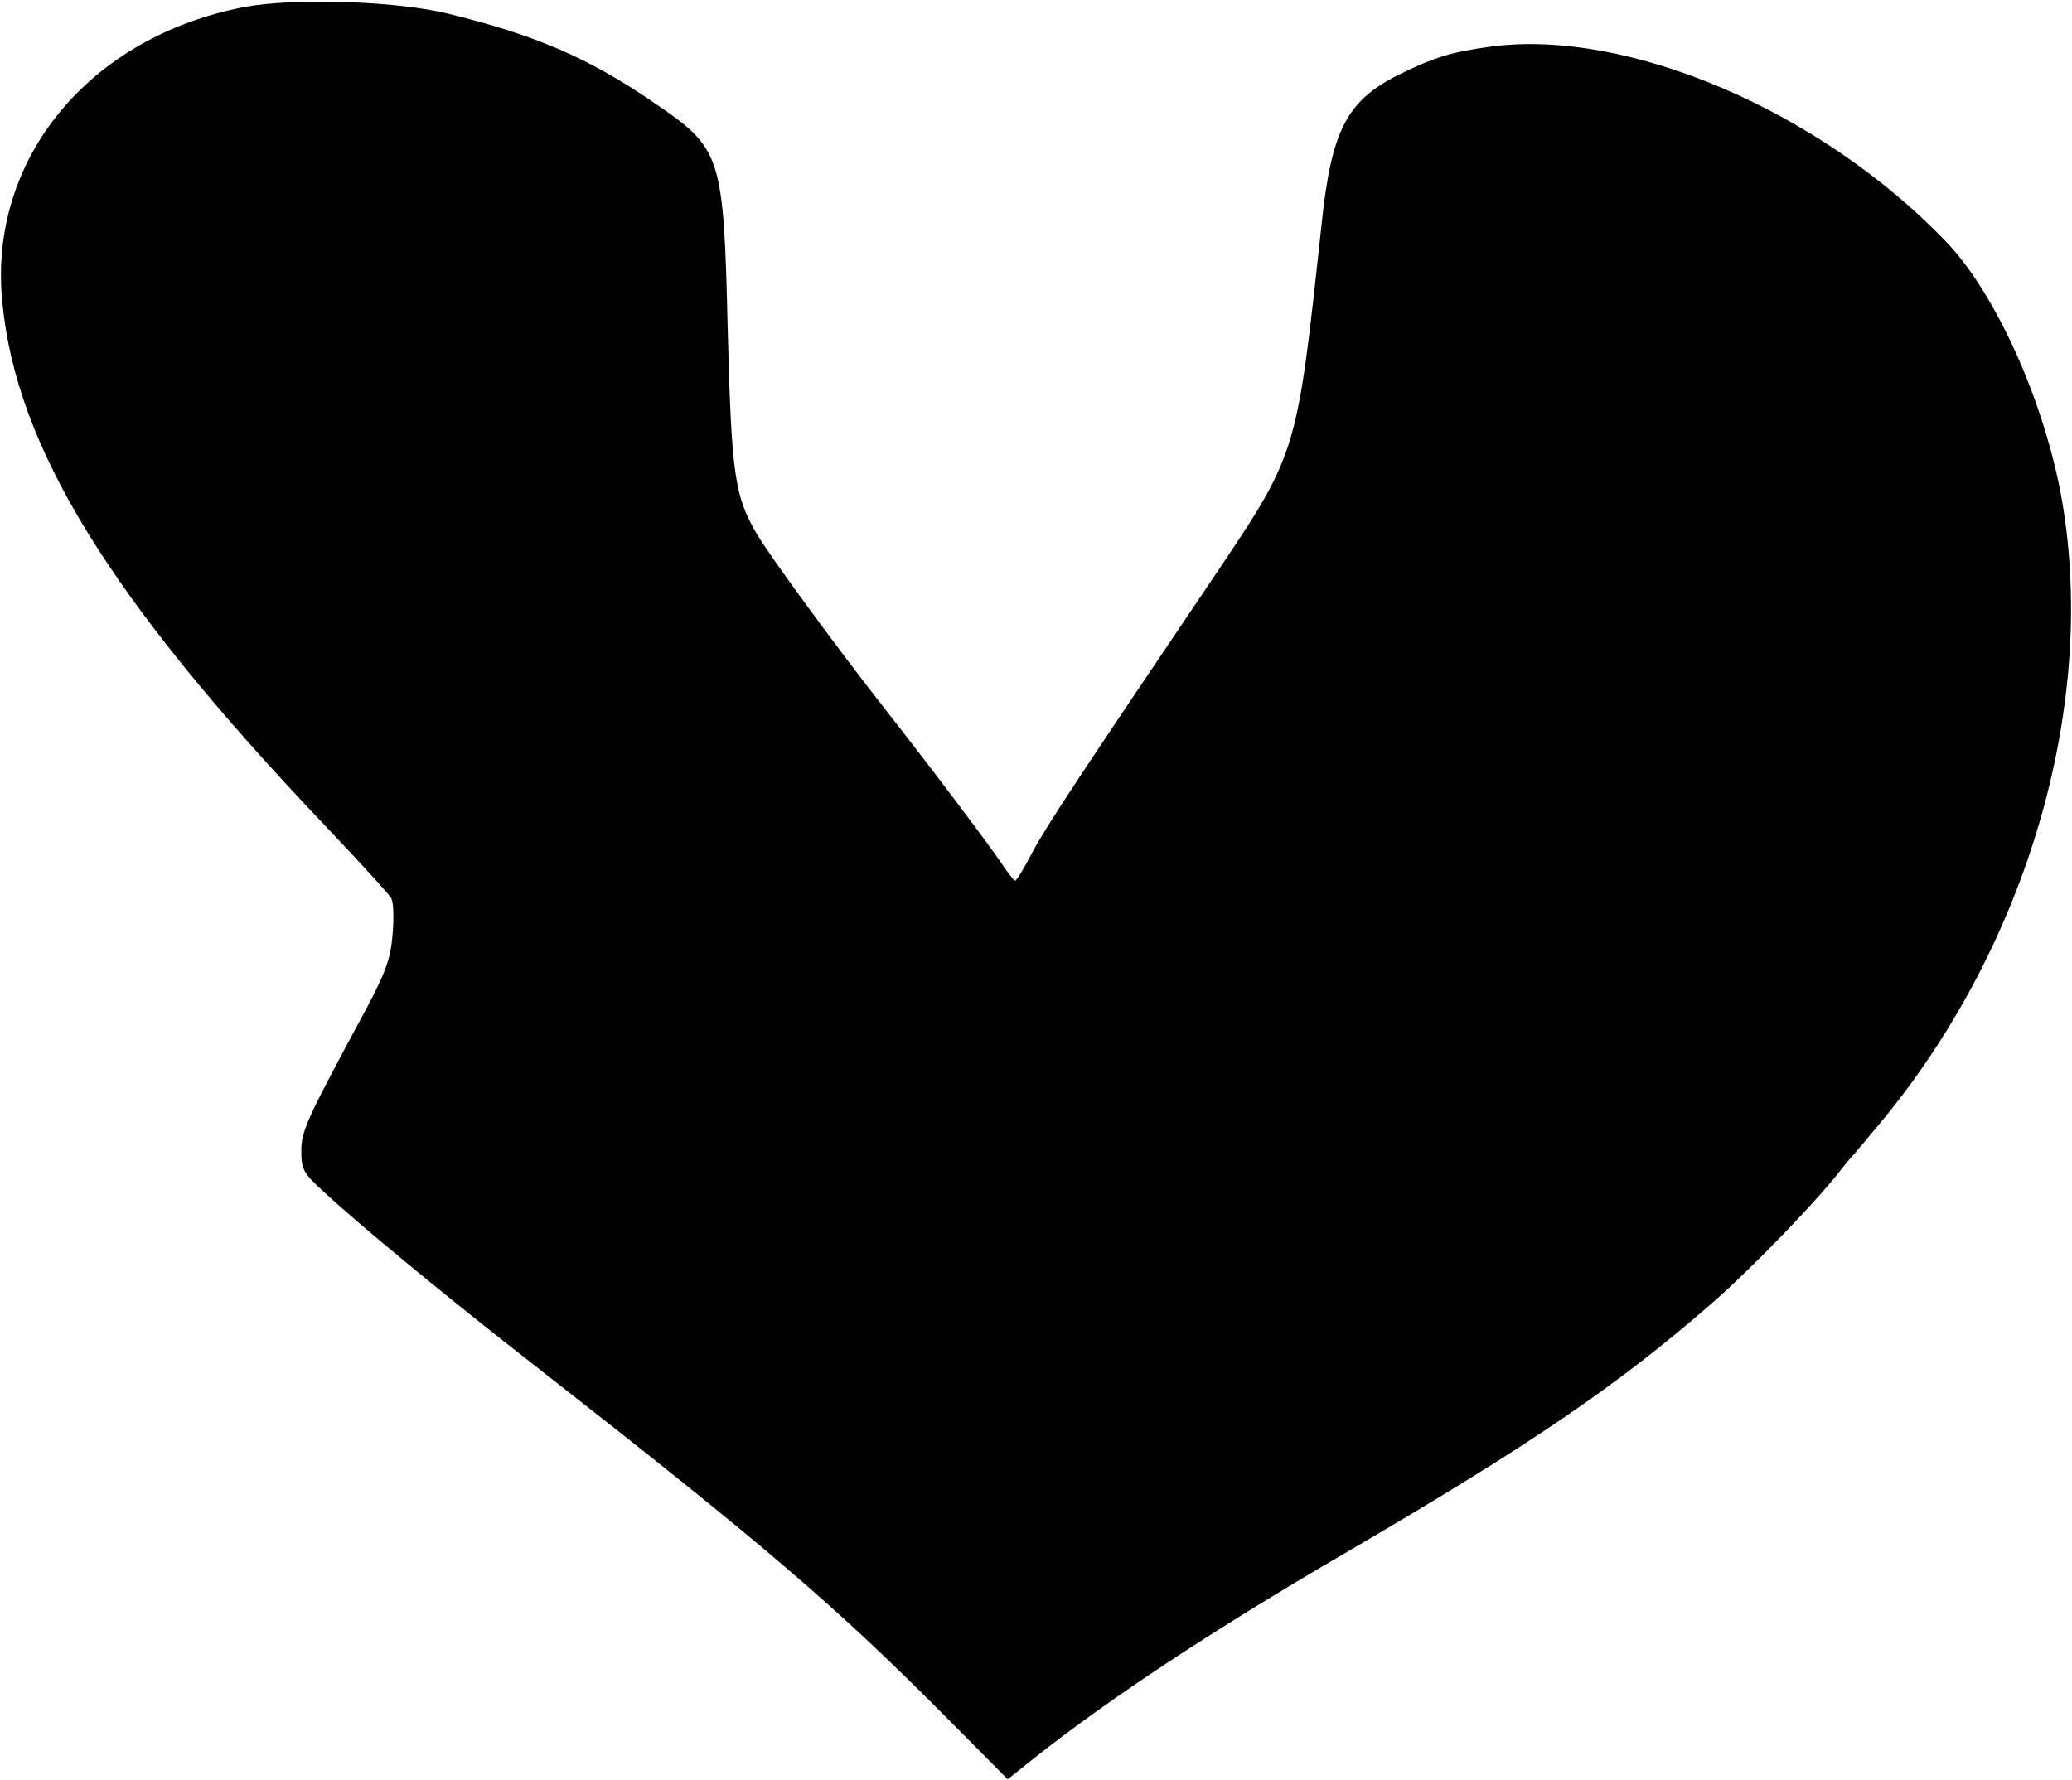<?xml version="1.0" standalone="no"?>
<!DOCTYPE svg PUBLIC "-//W3C//DTD SVG 20010904//EN"
 "http://www.w3.org/TR/2001/REC-SVG-20010904/DTD/svg10.dtd">
<svg version="1.0" xmlns="http://www.w3.org/2000/svg"
 width="447pt" height="384pt" viewBox="0 0 447 384"
 preserveAspectRatio="xMidYMid meet">
<g transform="translate(0,384) scale(0.1,-0.1)"
fill="#000000" stroke="none">
<path d="M528 3825 c-336 -64 -554 -329 -523 -637 30 -313 232 -641 694 -1127
75 -79 140 -150 145 -159 5 -8 6 -43 3 -77 -4 -52 -14 -81 -57 -162 -129 -239
-140 -263 -140 -307 0 -39 5 -48 48 -87 75 -70 271 -232 473 -389 472 -369
630 -504 858 -733 l145 -146 60 48 c165 130 382 273 661 436 408 238 595 366
798 543 87 76 230 224 280 290 12 15 24 29 27 32 3 3 33 39 67 80 315 387 461
909 378 1349 -40 207 -143 433 -249 542 -270 280 -682 456 -976 419 -89 -12
-125 -23 -204 -62 -111 -56 -144 -120 -165 -323 -55 -506 -50 -489 -246 -780
-274 -406 -351 -522 -380 -578 -16 -31 -32 -57 -35 -57 -3 0 -16 17 -30 38
-31 46 -161 218 -253 335 -101 129 -245 325 -275 376 -47 81 -54 127 -62 436
-9 383 -13 394 -160 494 -140 96 -254 145 -441 191 -112 28 -334 35 -441 15z"/>
</g>
</svg>
